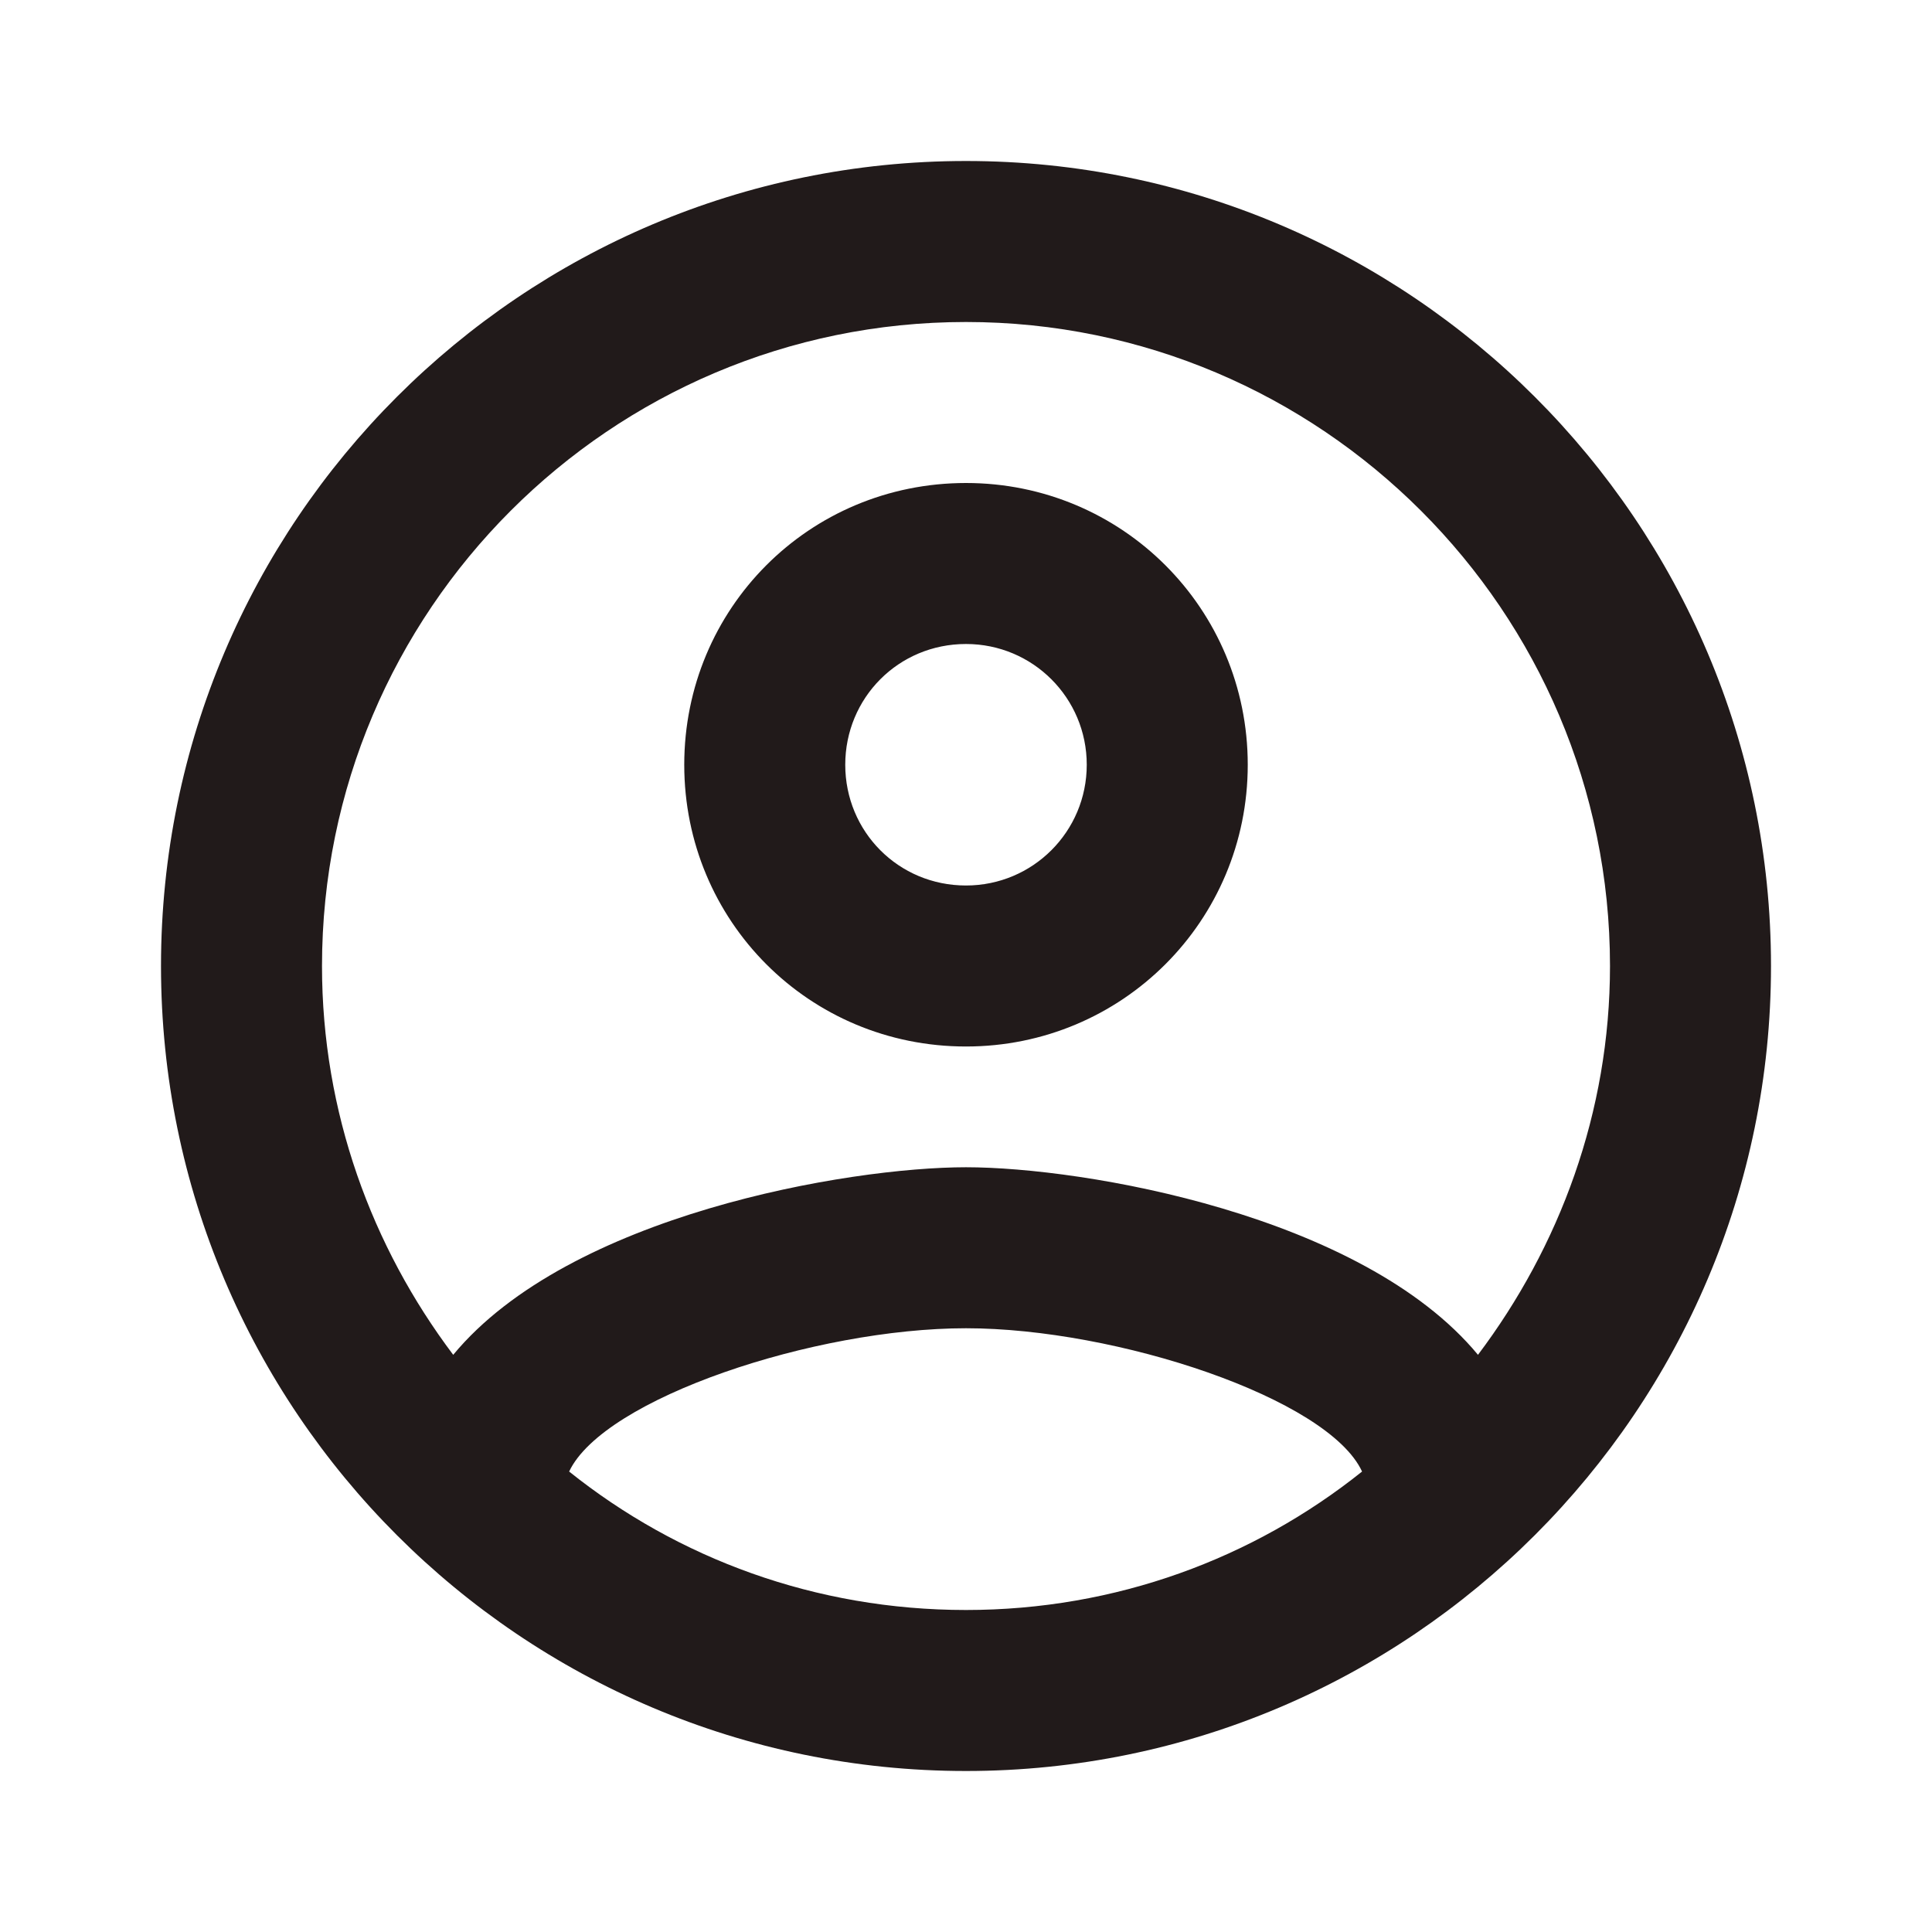 <svg width="24" height="24" viewBox="0 0 24 24" fill="none" xmlns="http://www.w3.org/2000/svg" xmlns:xlink="http://www.w3.org/1999/xlink">
	<desc>
			Created with Pixso.
	</desc>
	<defs>
		<clipPath id="clip3_7628">
			<rect id="account_circle" width="24" height="24" fill="white" fill-opacity="0"/>
		</clipPath>
	</defs>
	<g clip-path="url(#clip3_7628)">
		<path id="Vector" d="M12 2C6.48 2 2 6.48 2 12C2 17.52 6.48 22 12 22C17.51 22 22 17.52 22 12C22 6.48 17.51 2 12 2ZM7.07 18.28C7.5 17.37 10.12 16.5 12 16.5C13.87 16.5 16.5 17.37 16.92 18.28C15.57 19.36 13.86 20 12 20C10.13 20 8.42 19.36 7.07 18.28ZM18.36 16.83C16.92 15.09 13.46 14.5 12 14.5C10.54 14.5 7.07 15.09 5.63 16.83C4.62 15.49 4 13.82 4 12C4 7.59 7.58 4 12 4C16.41 4 20 7.59 20 12C20 13.82 19.37 15.49 18.36 16.83ZM12 6C10.05 6 8.5 7.56 8.5 9.5C8.5 11.44 10.05 13 12 13C13.94 13 15.5 11.44 15.5 9.5C15.5 7.56 13.94 6 12 6ZM12 11C11.16 11 10.5 10.33 10.5 9.5C10.5 8.67 11.16 8 12 8C12.83 8 13.5 8.67 13.5 9.5C13.5 10.33 12.83 11 12 11Z" fill="#211A1A" fill-opacity="1" fill-rule="nonzero"/>
	</g>
</svg>
